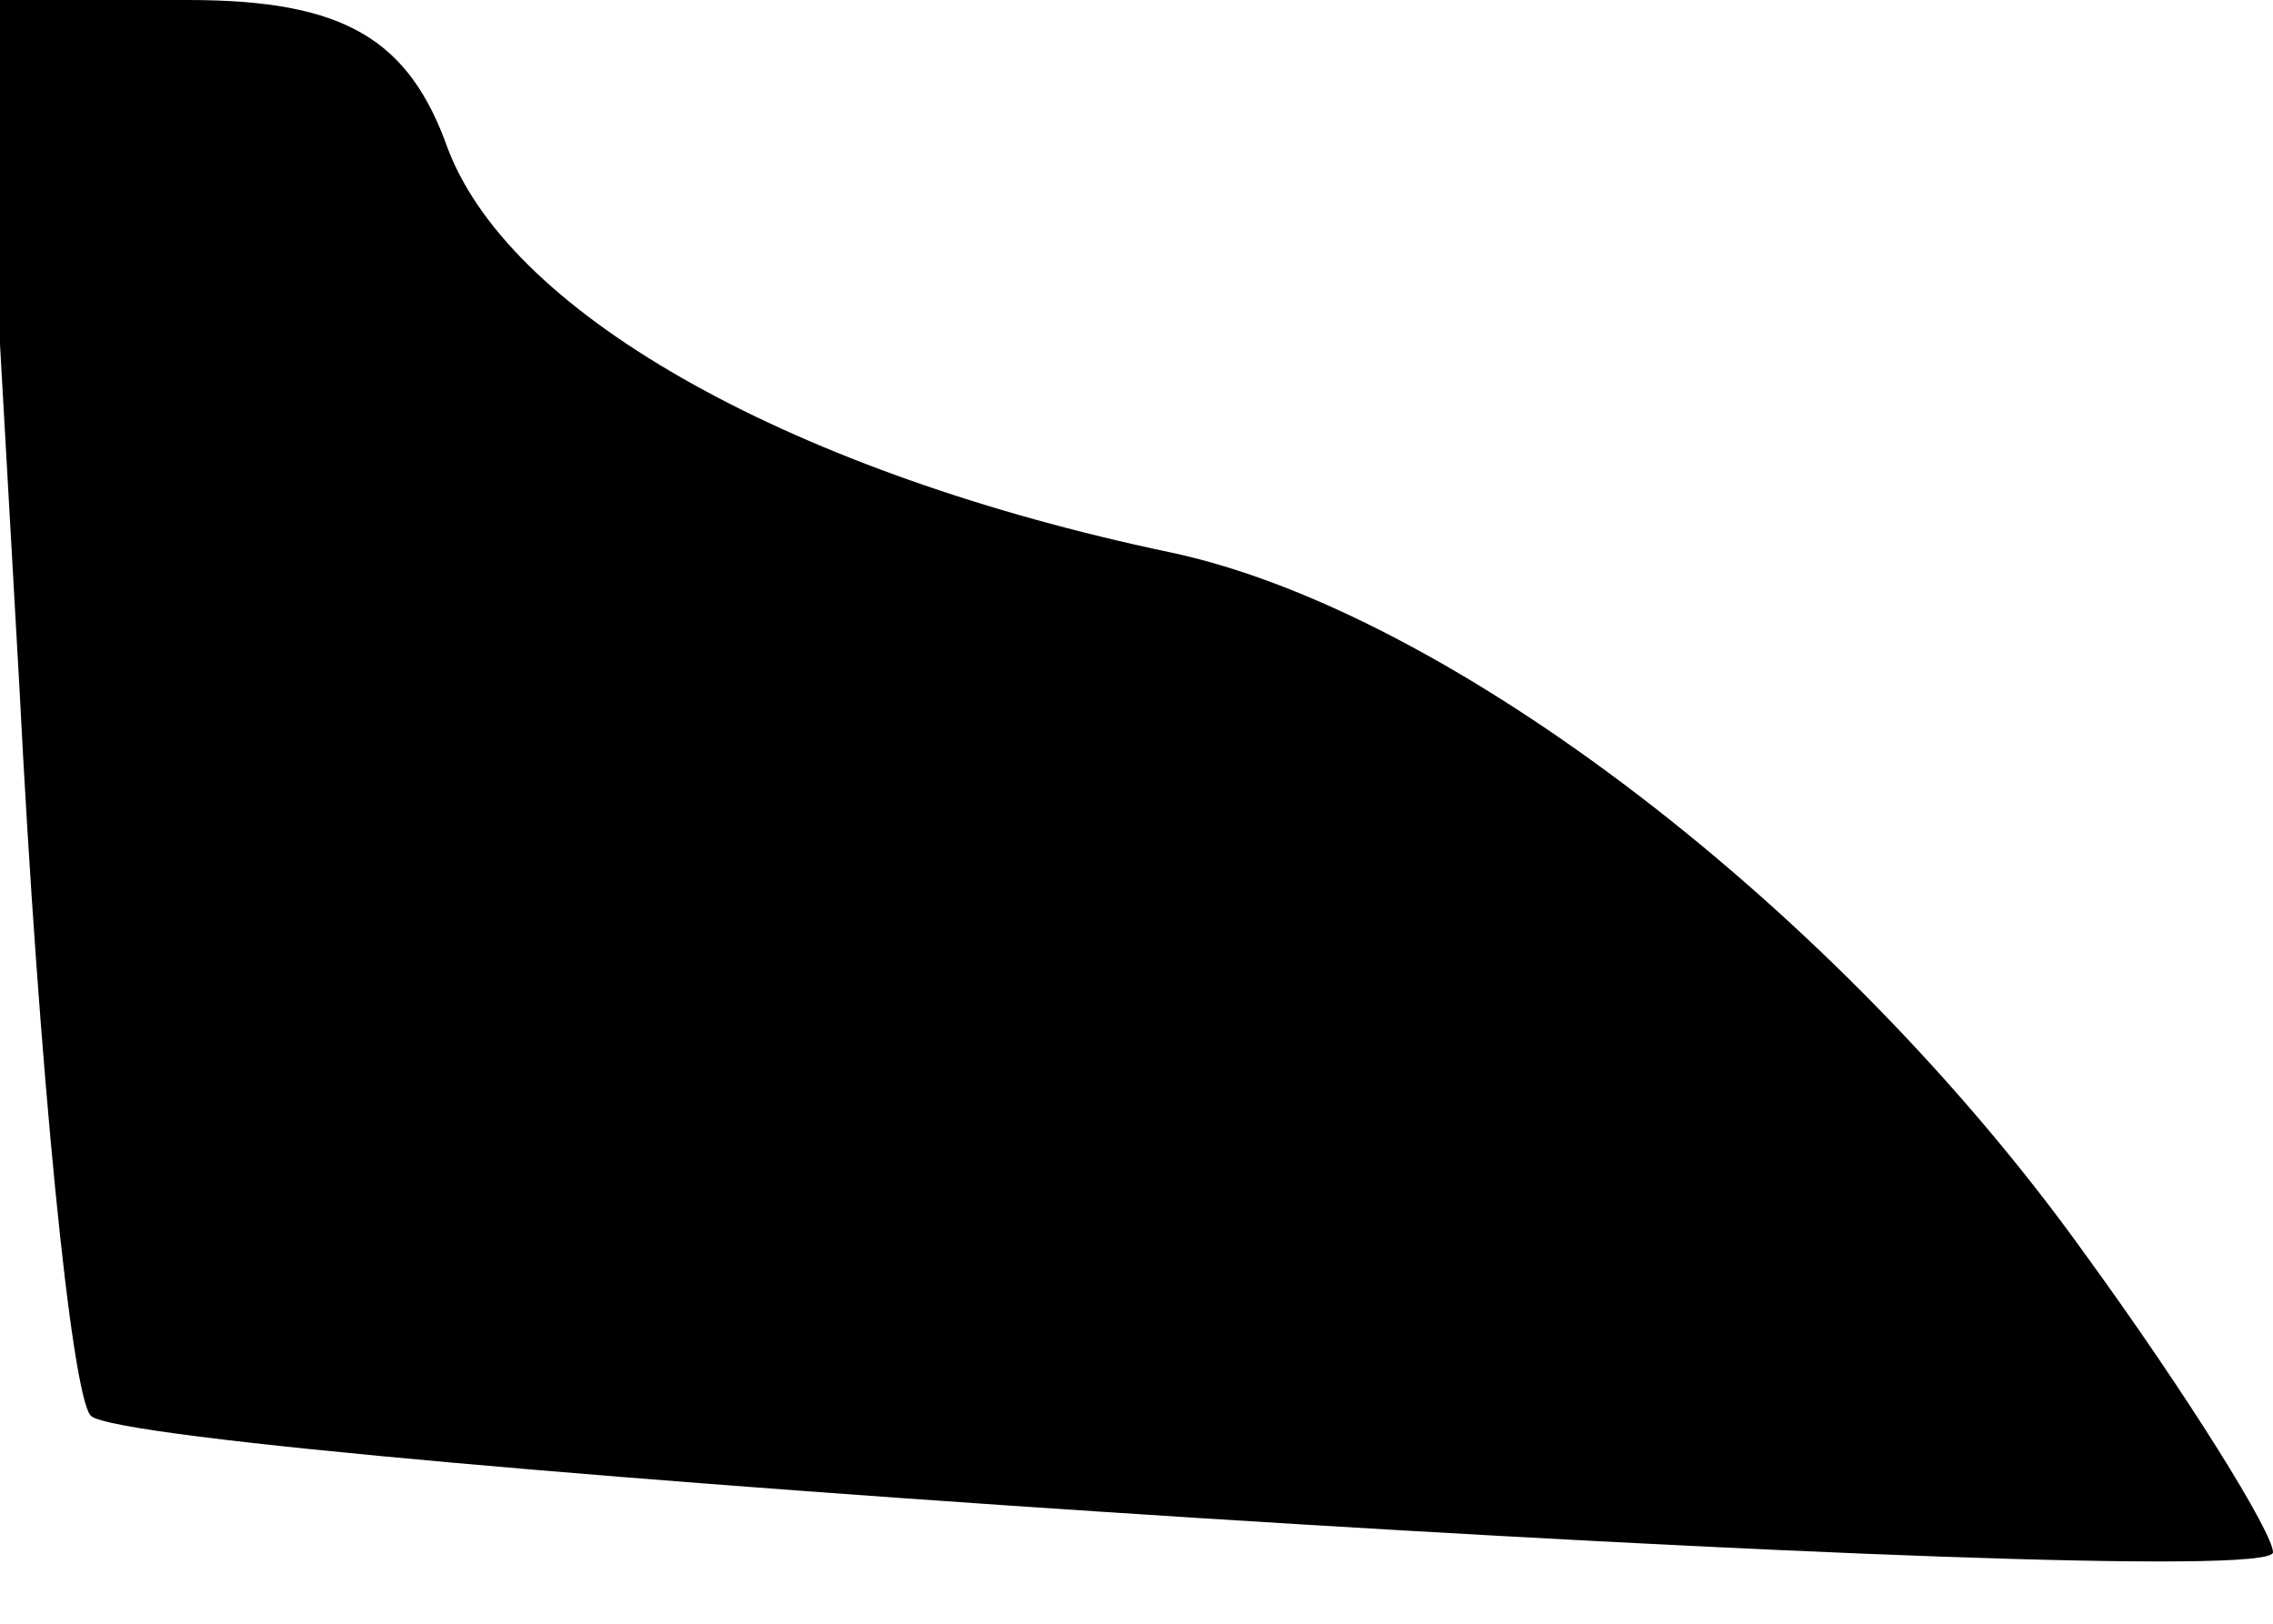<?xml version="1.0" standalone="no"?>
<!DOCTYPE svg PUBLIC "-//W3C//DTD SVG 20010904//EN"
 "http://www.w3.org/TR/2001/REC-SVG-20010904/DTD/svg10.dtd">
<svg version="1.0" xmlns="http://www.w3.org/2000/svg"
 width="35pt" height="25pt" viewBox="0 0 35 25"
 preserveAspectRatio="xMidYMid meet">
<g transform="translate(0,25) scale(0.1,-0.1)"
fill="#000000" stroke="none">
<path fill="#000000" stroke="none" d="M3 144 c3 -59 8 -109 11 -112 8 -7 336
-28 336 -21 0 3 -13 24 -29 46 -38 53 -98 99 -141 108 -57 12 -101 36 -111 62
-6 17 -16 23 -40 23 l-32 0 6 -106z"/>
</g>
</svg>
